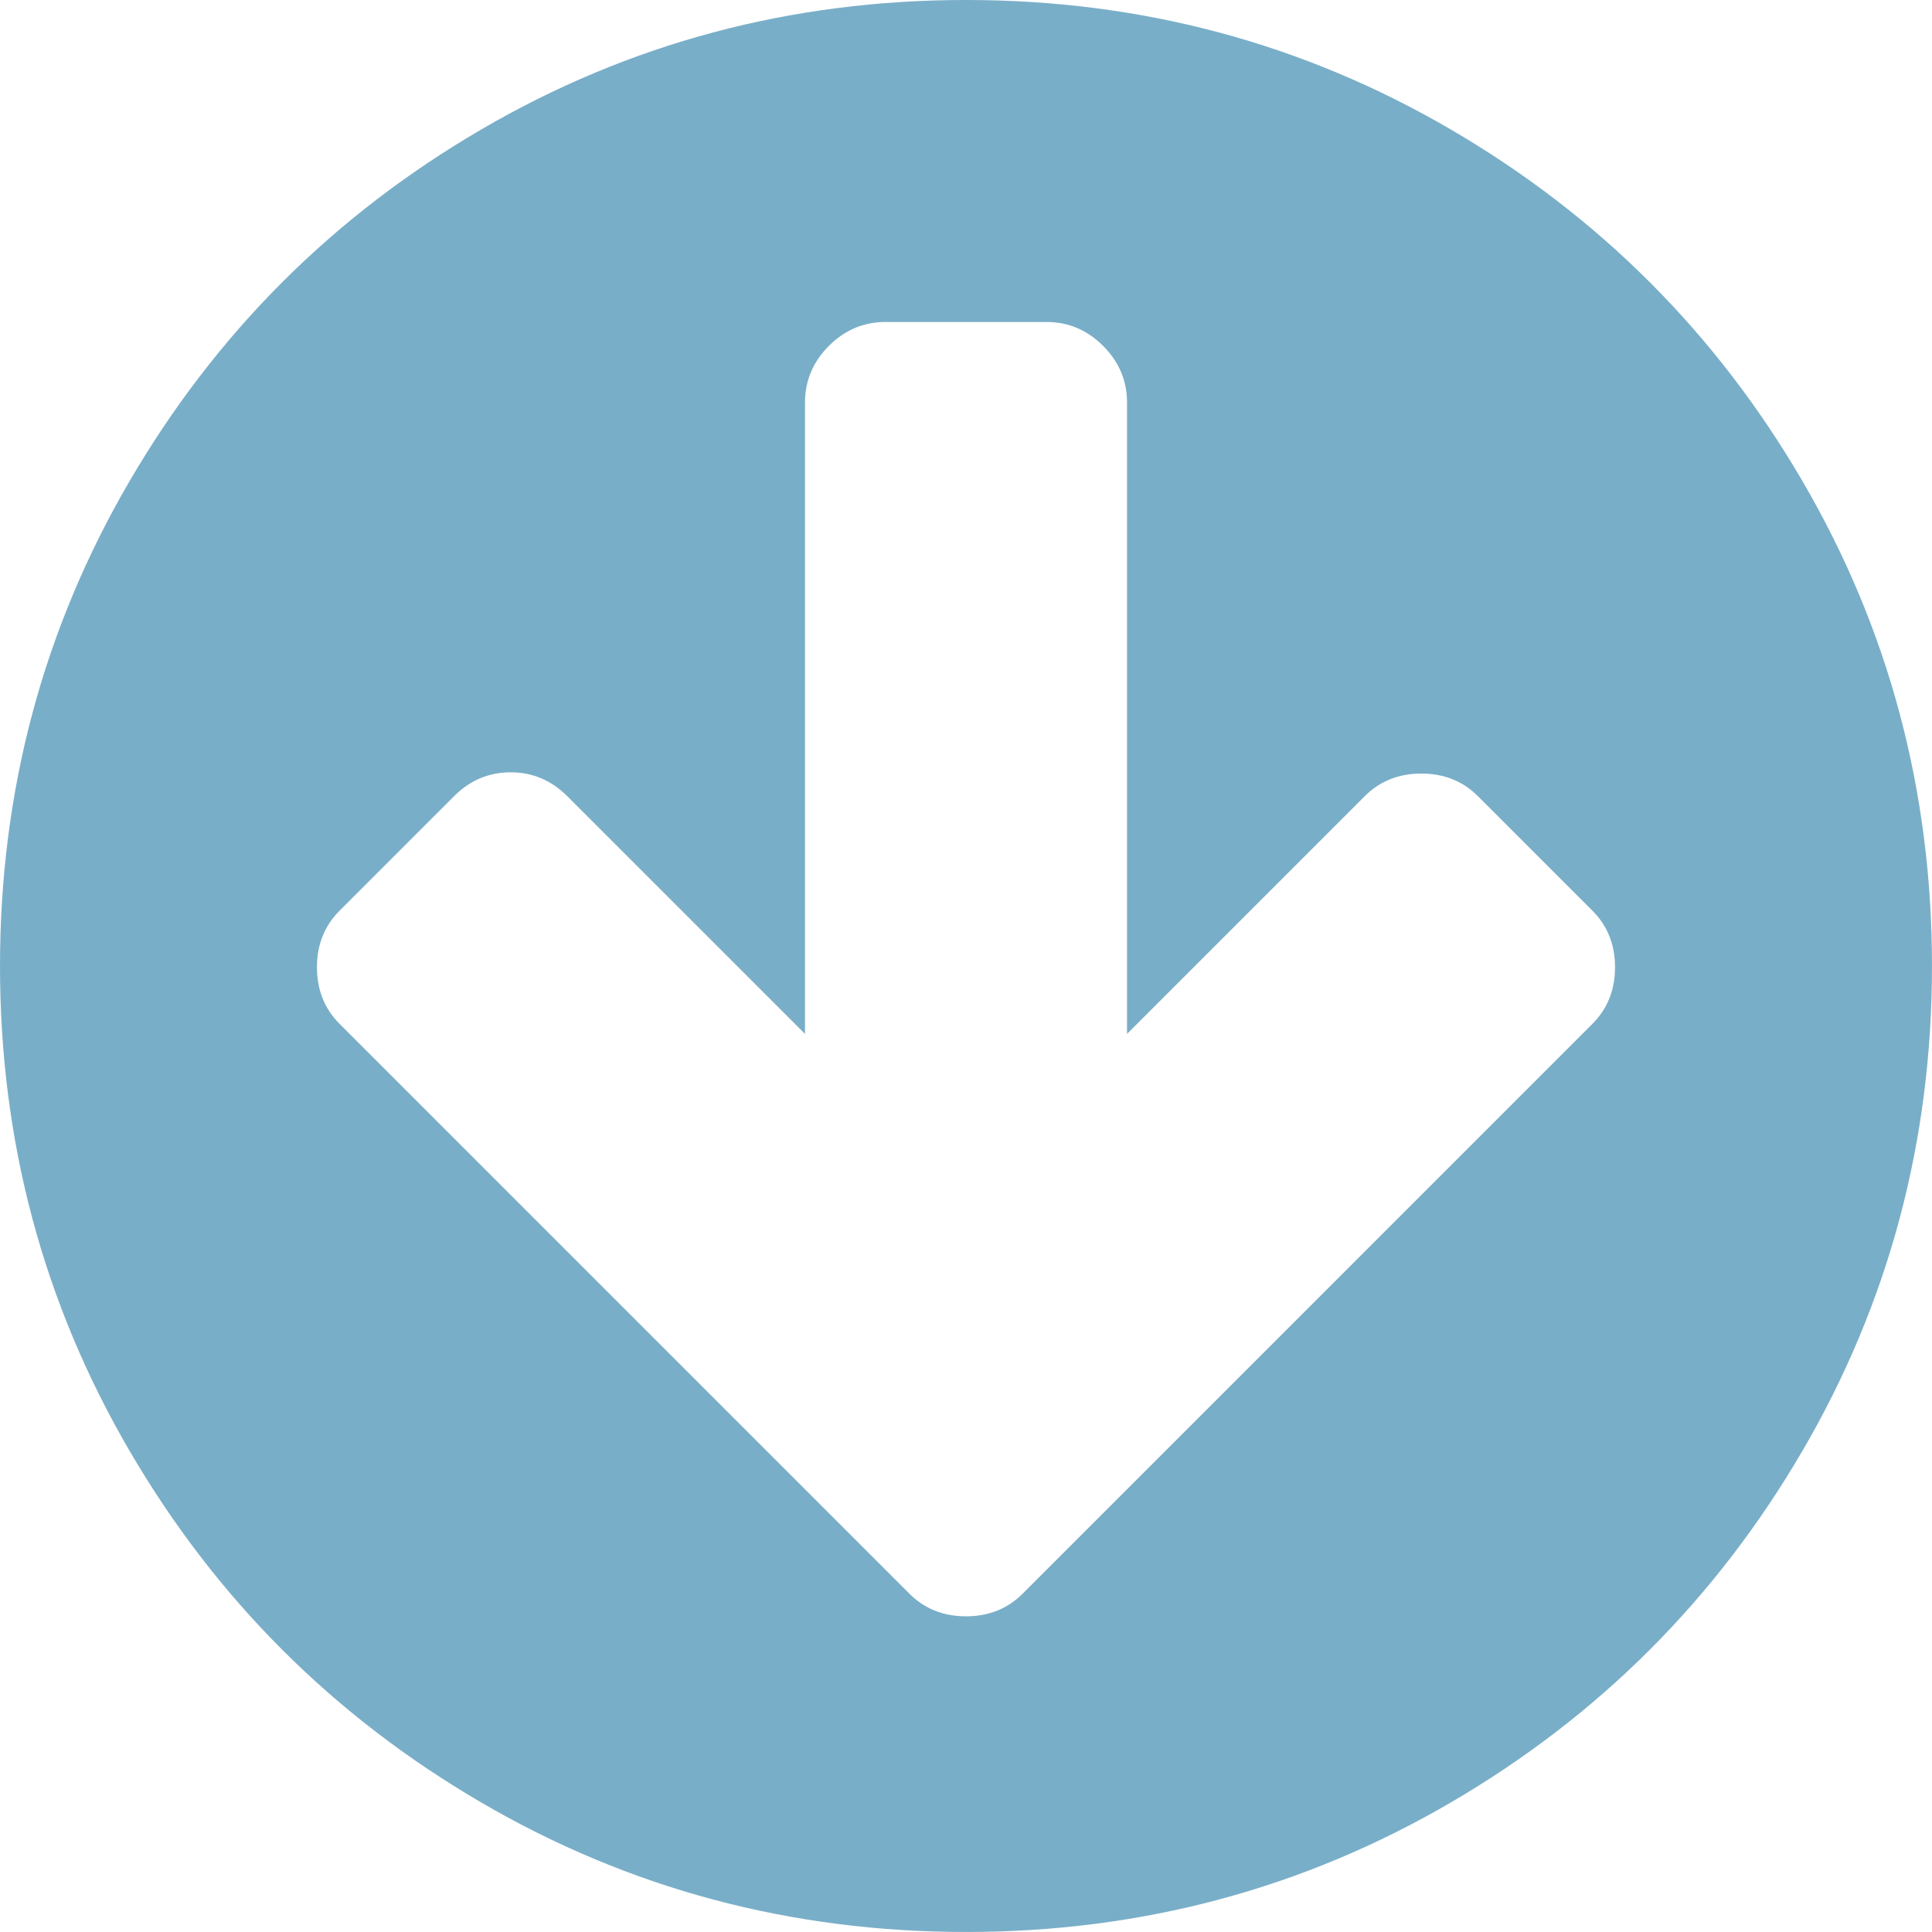 <svg width="30" height="30" version="1.1" viewBox="0 0 438.53 438.53" xmlns="http://www.w3.org/2000/svg">
 <path d="m409.13 109.2c-19.608-33.592-46.205-60.189-79.798-79.796-33.599-19.606-70.277-29.407-110.06-29.407-39.781 0-76.47 9.801-110.06 29.407-33.595 19.604-60.192 46.201-79.8 79.796-19.609 33.597-29.41 70.286-29.41 110.06 0 39.78 9.804 76.463 29.407 110.06 19.607 33.592 46.204 60.189 79.799 79.798 33.597 19.605 70.283 29.407 110.06 29.407s76.47-9.802 110.06-29.407c33.593-19.602 60.189-46.206 79.795-79.798 19.603-33.596 29.403-70.284 29.403-110.06 1e-3 -39.782-9.8-76.472-29.399-110.06zm-47.684 123.2-103.35 103.36-25.98 25.981c-3.426 3.422-7.707 5.133-12.849 5.133-5.136 0-9.419-1.711-12.847-5.133l-129.34-129.34c-3.422-3.43-5.137-7.707-5.137-12.849 0-5.137 1.709-9.42 5.137-12.847l25.981-25.981c3.621-3.617 7.9-5.424 12.85-5.424 4.952 0 9.235 1.807 12.85 5.424l53.959 53.955v-143.32c0-4.949 1.809-9.233 5.426-12.847 3.616-3.618 7.898-5.428 12.847-5.428h36.547c4.948 0 9.233 1.81 12.847 5.428 3.614 3.614 5.428 7.898 5.428 12.847v143.32l53.954-53.955c3.429-3.427 7.703-5.14 12.847-5.14 5.141 0 9.421 1.713 12.847 5.14l25.981 25.981c3.432 3.427 5.14 7.71 5.14 12.847-1e-3 5.141-1.709 9.423-5.141 12.848z" fill="#79aec8"/>
</svg>
